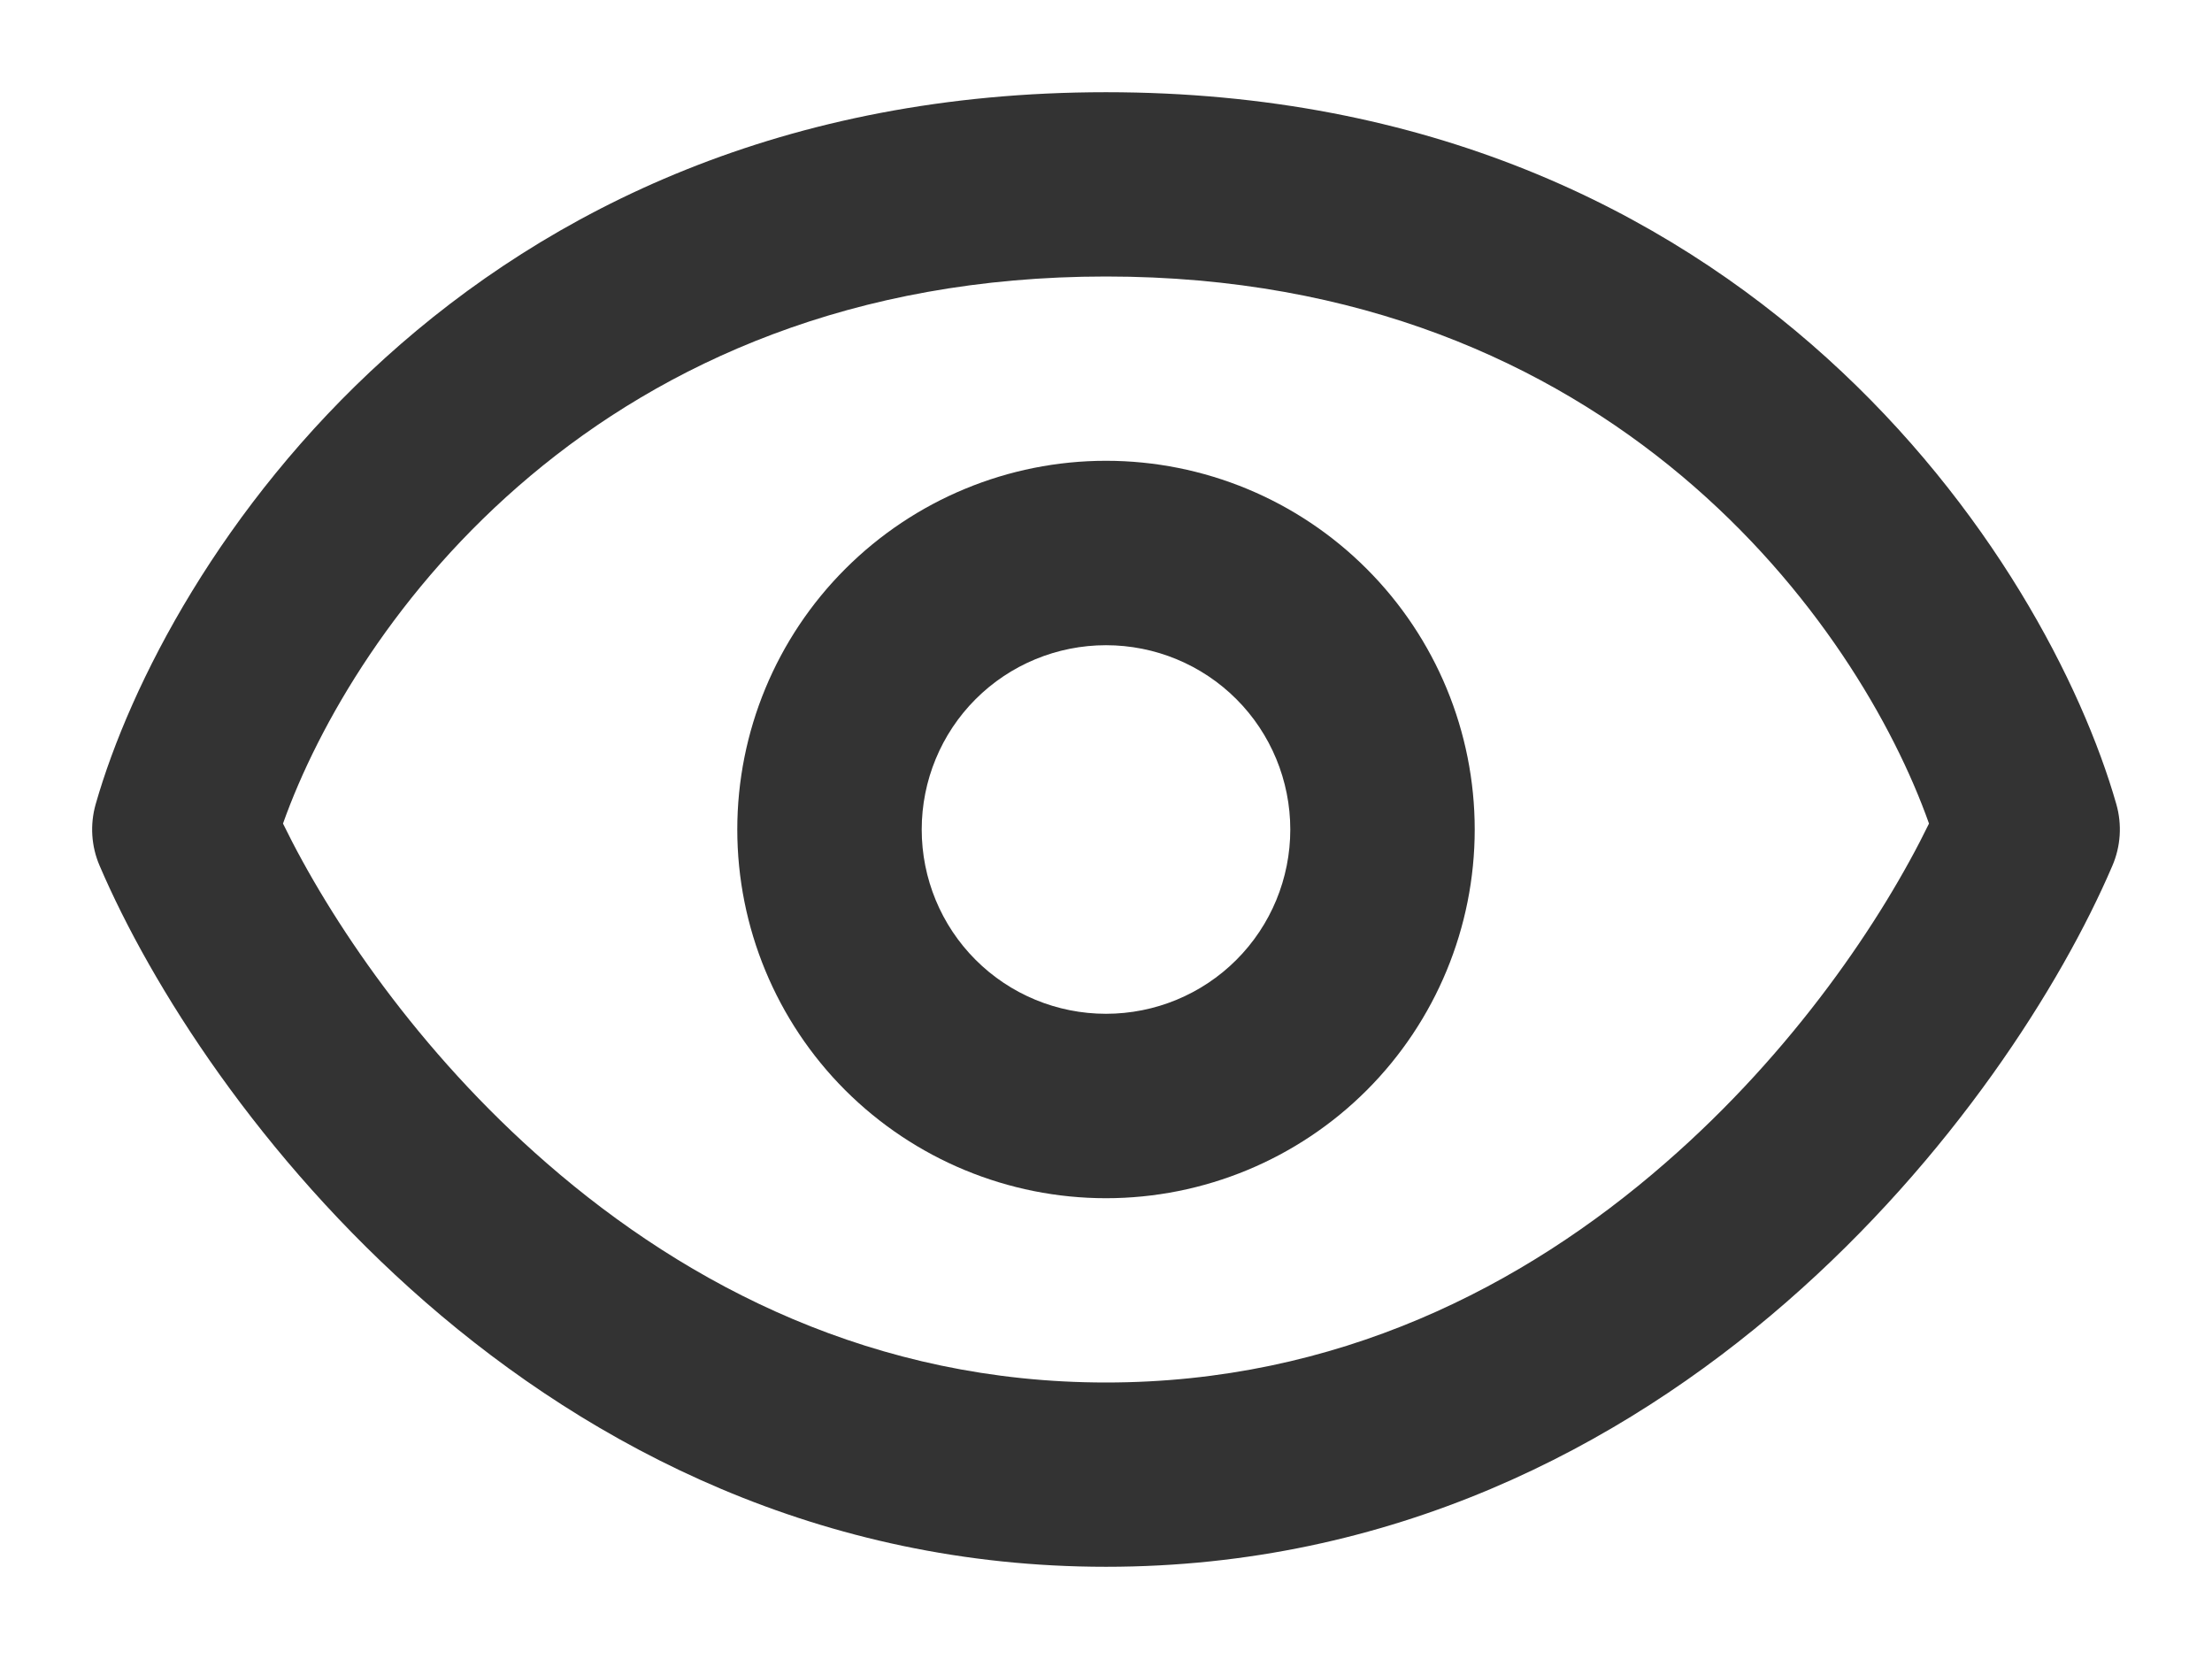 <svg width="16" height="12" viewBox="0 0 16 12" fill="none" xmlns="http://www.w3.org/2000/svg">
<path d="M2.047 5.957C2.383 6.646 3.023 7.604 3.955 8.414C4.981 9.307 6.331 10 8 10C9.669 10 11.019 9.308 12.045 8.413C12.977 7.603 13.617 6.647 13.953 5.957C13.446 4.528 11.675 2 8 2C4.325 2 2.555 4.528 2.047 5.957ZM0.692 5.817C1.19 4.073 3.344 0.667 8 0.667C12.656 0.667 14.81 4.074 15.308 5.817C15.35 5.964 15.34 6.122 15.279 6.263C14.91 7.125 14.119 8.376 12.921 9.419C11.715 10.47 10.065 11.333 8 11.333C5.935 11.333 4.285 10.47 3.079 9.42C1.88 8.376 1.09 7.125 0.721 6.263C0.66 6.122 0.65 5.965 0.692 5.817Z" fill="#333333"/>
<path d="M8 4.667C7.646 4.667 7.307 4.807 7.057 5.057C6.807 5.307 6.667 5.647 6.667 6C6.667 6.354 6.807 6.693 7.057 6.943C7.307 7.193 7.646 7.333 8 7.333C8.354 7.333 8.693 7.193 8.943 6.943C9.193 6.693 9.333 6.354 9.333 6C9.333 5.647 9.193 5.307 8.943 5.057C8.693 4.807 8.354 4.667 8 4.667ZM5.333 6C5.333 5.293 5.614 4.615 6.114 4.115C6.615 3.614 7.293 3.333 8 3.333C8.707 3.333 9.386 3.614 9.886 4.115C10.386 4.615 10.667 5.293 10.667 6C10.667 6.707 10.386 7.386 9.886 7.886C9.386 8.386 8.707 8.667 8 8.667C7.293 8.667 6.615 8.386 6.114 7.886C5.614 7.386 5.333 6.707 5.333 6Z" fill="#333333"/>
</svg>
